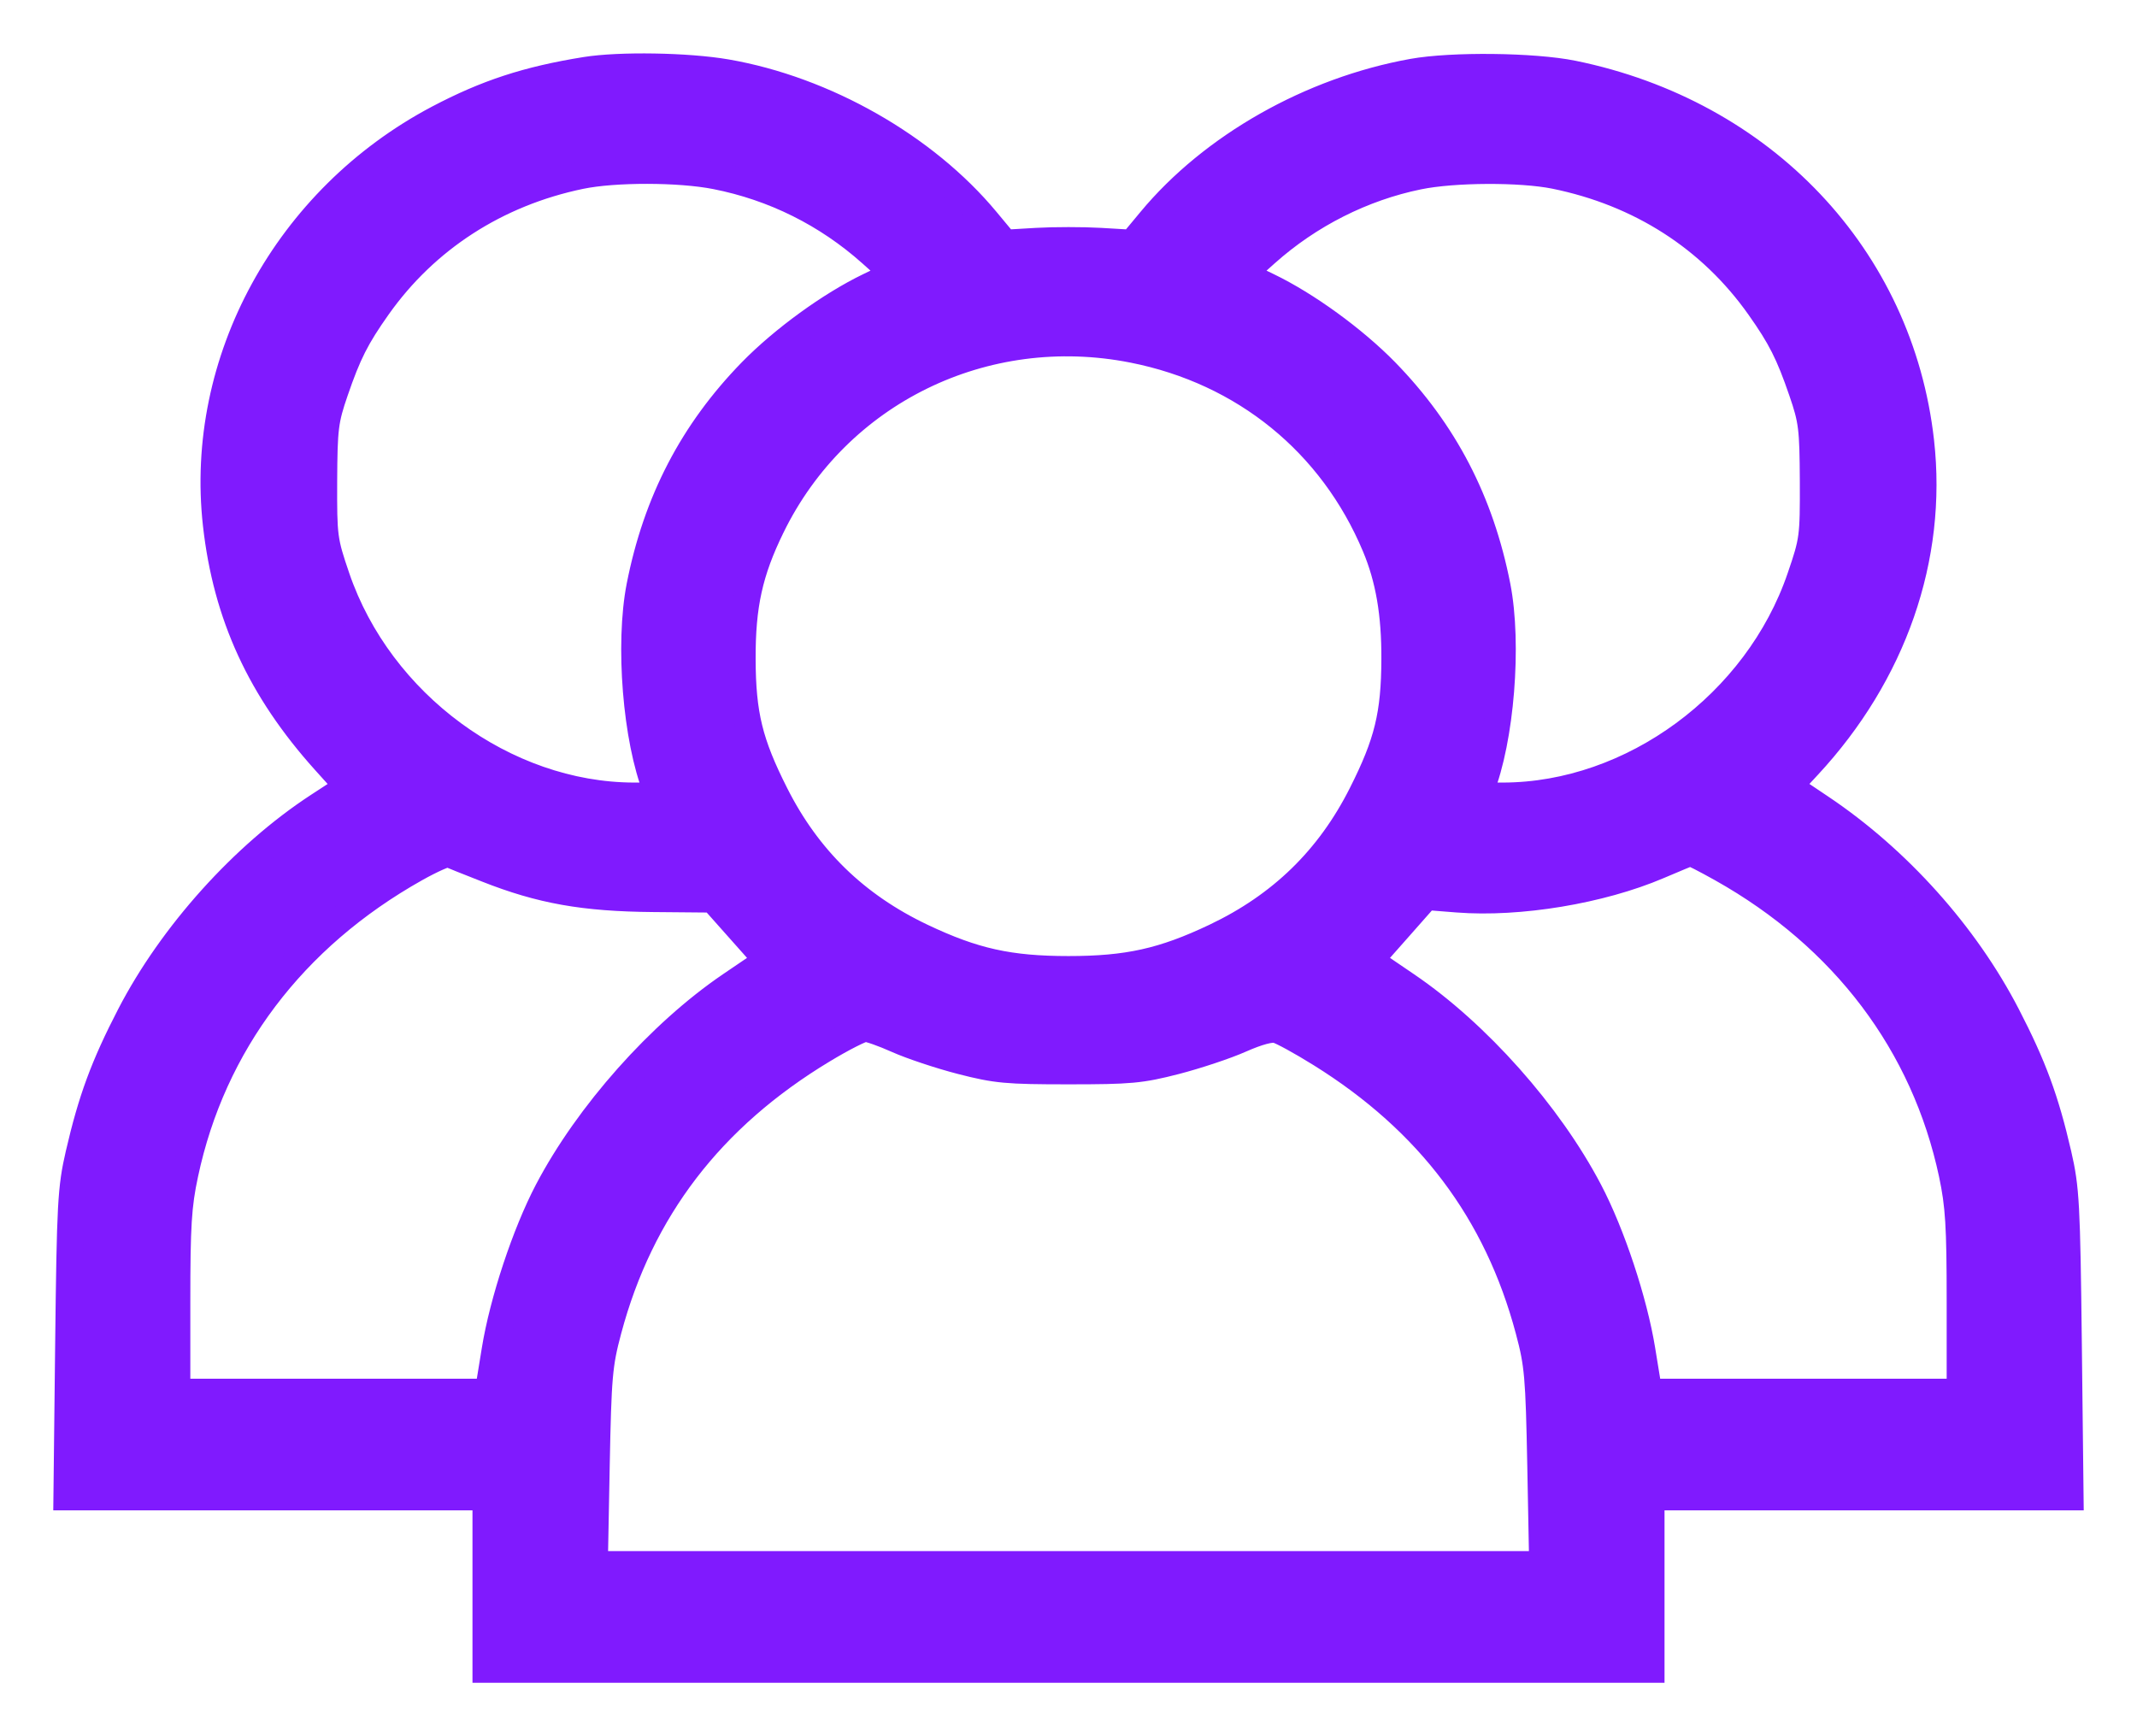 <svg width="32" height="26" viewBox="0 0 32 26" fill="none" xmlns="http://www.w3.org/2000/svg">
<path fill-rule="evenodd" clip-rule="evenodd" d="M8.769 1.052C7.894 1.193 7.286 1.392 6.561 1.774C4.295 2.971 2.964 5.406 3.238 7.854C3.39 9.213 3.9 10.323 4.867 11.398L5.211 11.78L4.765 12.071C3.645 12.802 2.572 13.996 1.947 15.204C1.554 15.964 1.369 16.467 1.181 17.281C1.062 17.797 1.05 18.031 1.026 20.13L1 22.418H4.138H7.275V23.709V25H16H24.725V23.709V22.418H27.862H31L30.974 20.13C30.95 18.031 30.938 17.797 30.819 17.281C30.631 16.467 30.446 15.964 30.053 15.204C29.428 13.995 28.415 12.865 27.264 12.094L26.789 11.775L27.073 11.469C28.352 10.092 28.957 8.353 28.762 6.612C28.453 3.853 26.405 1.688 23.553 1.106C22.968 0.987 21.742 0.973 21.153 1.079C19.628 1.354 18.155 2.189 17.231 3.302L16.95 3.64L16.475 3.612C16.214 3.597 15.786 3.597 15.525 3.612L15.05 3.64L14.769 3.302C13.851 2.196 12.35 1.342 10.877 1.087C10.296 0.987 9.281 0.97 8.769 1.052ZM10.718 2.635C11.587 2.806 12.38 3.201 13.043 3.792L13.391 4.103L13.012 4.286C12.435 4.564 11.727 5.079 11.254 5.562C10.372 6.466 9.831 7.507 9.581 8.777C9.411 9.644 9.526 11.076 9.827 11.828C9.859 11.908 9.814 11.92 9.492 11.919C7.559 11.914 5.686 10.538 5.04 8.646C4.852 8.095 4.846 8.044 4.849 7.205C4.853 6.409 4.867 6.294 5.017 5.858C5.21 5.296 5.334 5.05 5.656 4.595C6.374 3.579 7.435 2.893 8.692 2.632C9.201 2.526 10.172 2.527 10.718 2.635ZM23.282 2.629C24.56 2.889 25.618 3.568 26.344 4.595C26.666 5.05 26.79 5.296 26.983 5.858C27.133 6.294 27.147 6.409 27.151 7.205C27.154 8.044 27.148 8.095 26.959 8.646C26.314 10.538 24.441 11.914 22.508 11.919C22.186 11.92 22.141 11.908 22.173 11.828C22.474 11.076 22.589 9.644 22.419 8.777C22.169 7.507 21.628 6.466 20.746 5.562C20.273 5.079 19.565 4.564 18.988 4.286L18.609 4.103L18.957 3.792C19.605 3.214 20.404 2.81 21.241 2.639C21.771 2.53 22.771 2.526 23.282 2.629ZM16.966 5.234C18.63 5.563 19.947 6.634 20.596 8.185C20.798 8.669 20.888 9.192 20.885 9.871C20.882 10.699 20.778 11.126 20.391 11.892C19.903 12.86 19.185 13.559 18.196 14.029C17.417 14.399 16.886 14.517 16 14.517C15.114 14.517 14.583 14.399 13.804 14.029C12.815 13.559 12.097 12.86 11.609 11.892C11.222 11.126 11.118 10.699 11.115 9.871C11.112 9.065 11.222 8.563 11.553 7.887C12.538 5.872 14.739 4.793 16.966 5.234ZM7.287 13.014C8.099 13.335 8.742 13.449 9.78 13.458L10.673 13.466L11.08 13.924L11.487 14.382L10.939 14.754C9.882 15.472 8.805 16.684 8.202 17.833C7.867 18.472 7.532 19.483 7.413 20.214L7.31 20.846H4.98H2.65V19.494C2.65 18.355 2.668 18.052 2.769 17.582C3.182 15.635 4.388 14.038 6.221 13.008C6.463 12.872 6.687 12.773 6.719 12.787C6.751 12.802 7.007 12.904 7.287 13.014ZM25.78 13.008C27.612 14.037 28.818 15.636 29.232 17.582C29.331 18.052 29.35 18.355 29.35 19.494V20.846H27.02H24.69L24.587 20.214C24.468 19.483 24.133 18.472 23.797 17.833C23.195 16.684 22.118 15.472 21.062 14.755L20.514 14.382L20.936 13.905L21.357 13.428L21.826 13.465C22.75 13.537 23.971 13.334 24.833 12.966C25.079 12.861 25.294 12.772 25.311 12.768C25.328 12.765 25.539 12.873 25.78 13.008ZM13.436 15.57C13.644 15.663 14.075 15.807 14.394 15.889C14.919 16.024 15.074 16.038 16 16.038C16.924 16.038 17.081 16.024 17.602 15.89C17.919 15.808 18.359 15.662 18.579 15.564C18.837 15.45 19.028 15.399 19.115 15.42C19.189 15.438 19.487 15.601 19.777 15.782C21.4 16.793 22.42 18.148 22.892 19.92C23.029 20.432 23.044 20.609 23.07 21.955L23.098 23.428H16H8.902L8.93 21.955C8.956 20.609 8.971 20.432 9.108 19.92C9.589 18.115 10.647 16.734 12.321 15.724C12.615 15.546 12.901 15.401 12.957 15.401C13.013 15.401 13.229 15.477 13.436 15.57Z" fill="#801AFE" stroke="#801AFE" stroke-width="0.4"/>
</svg>
